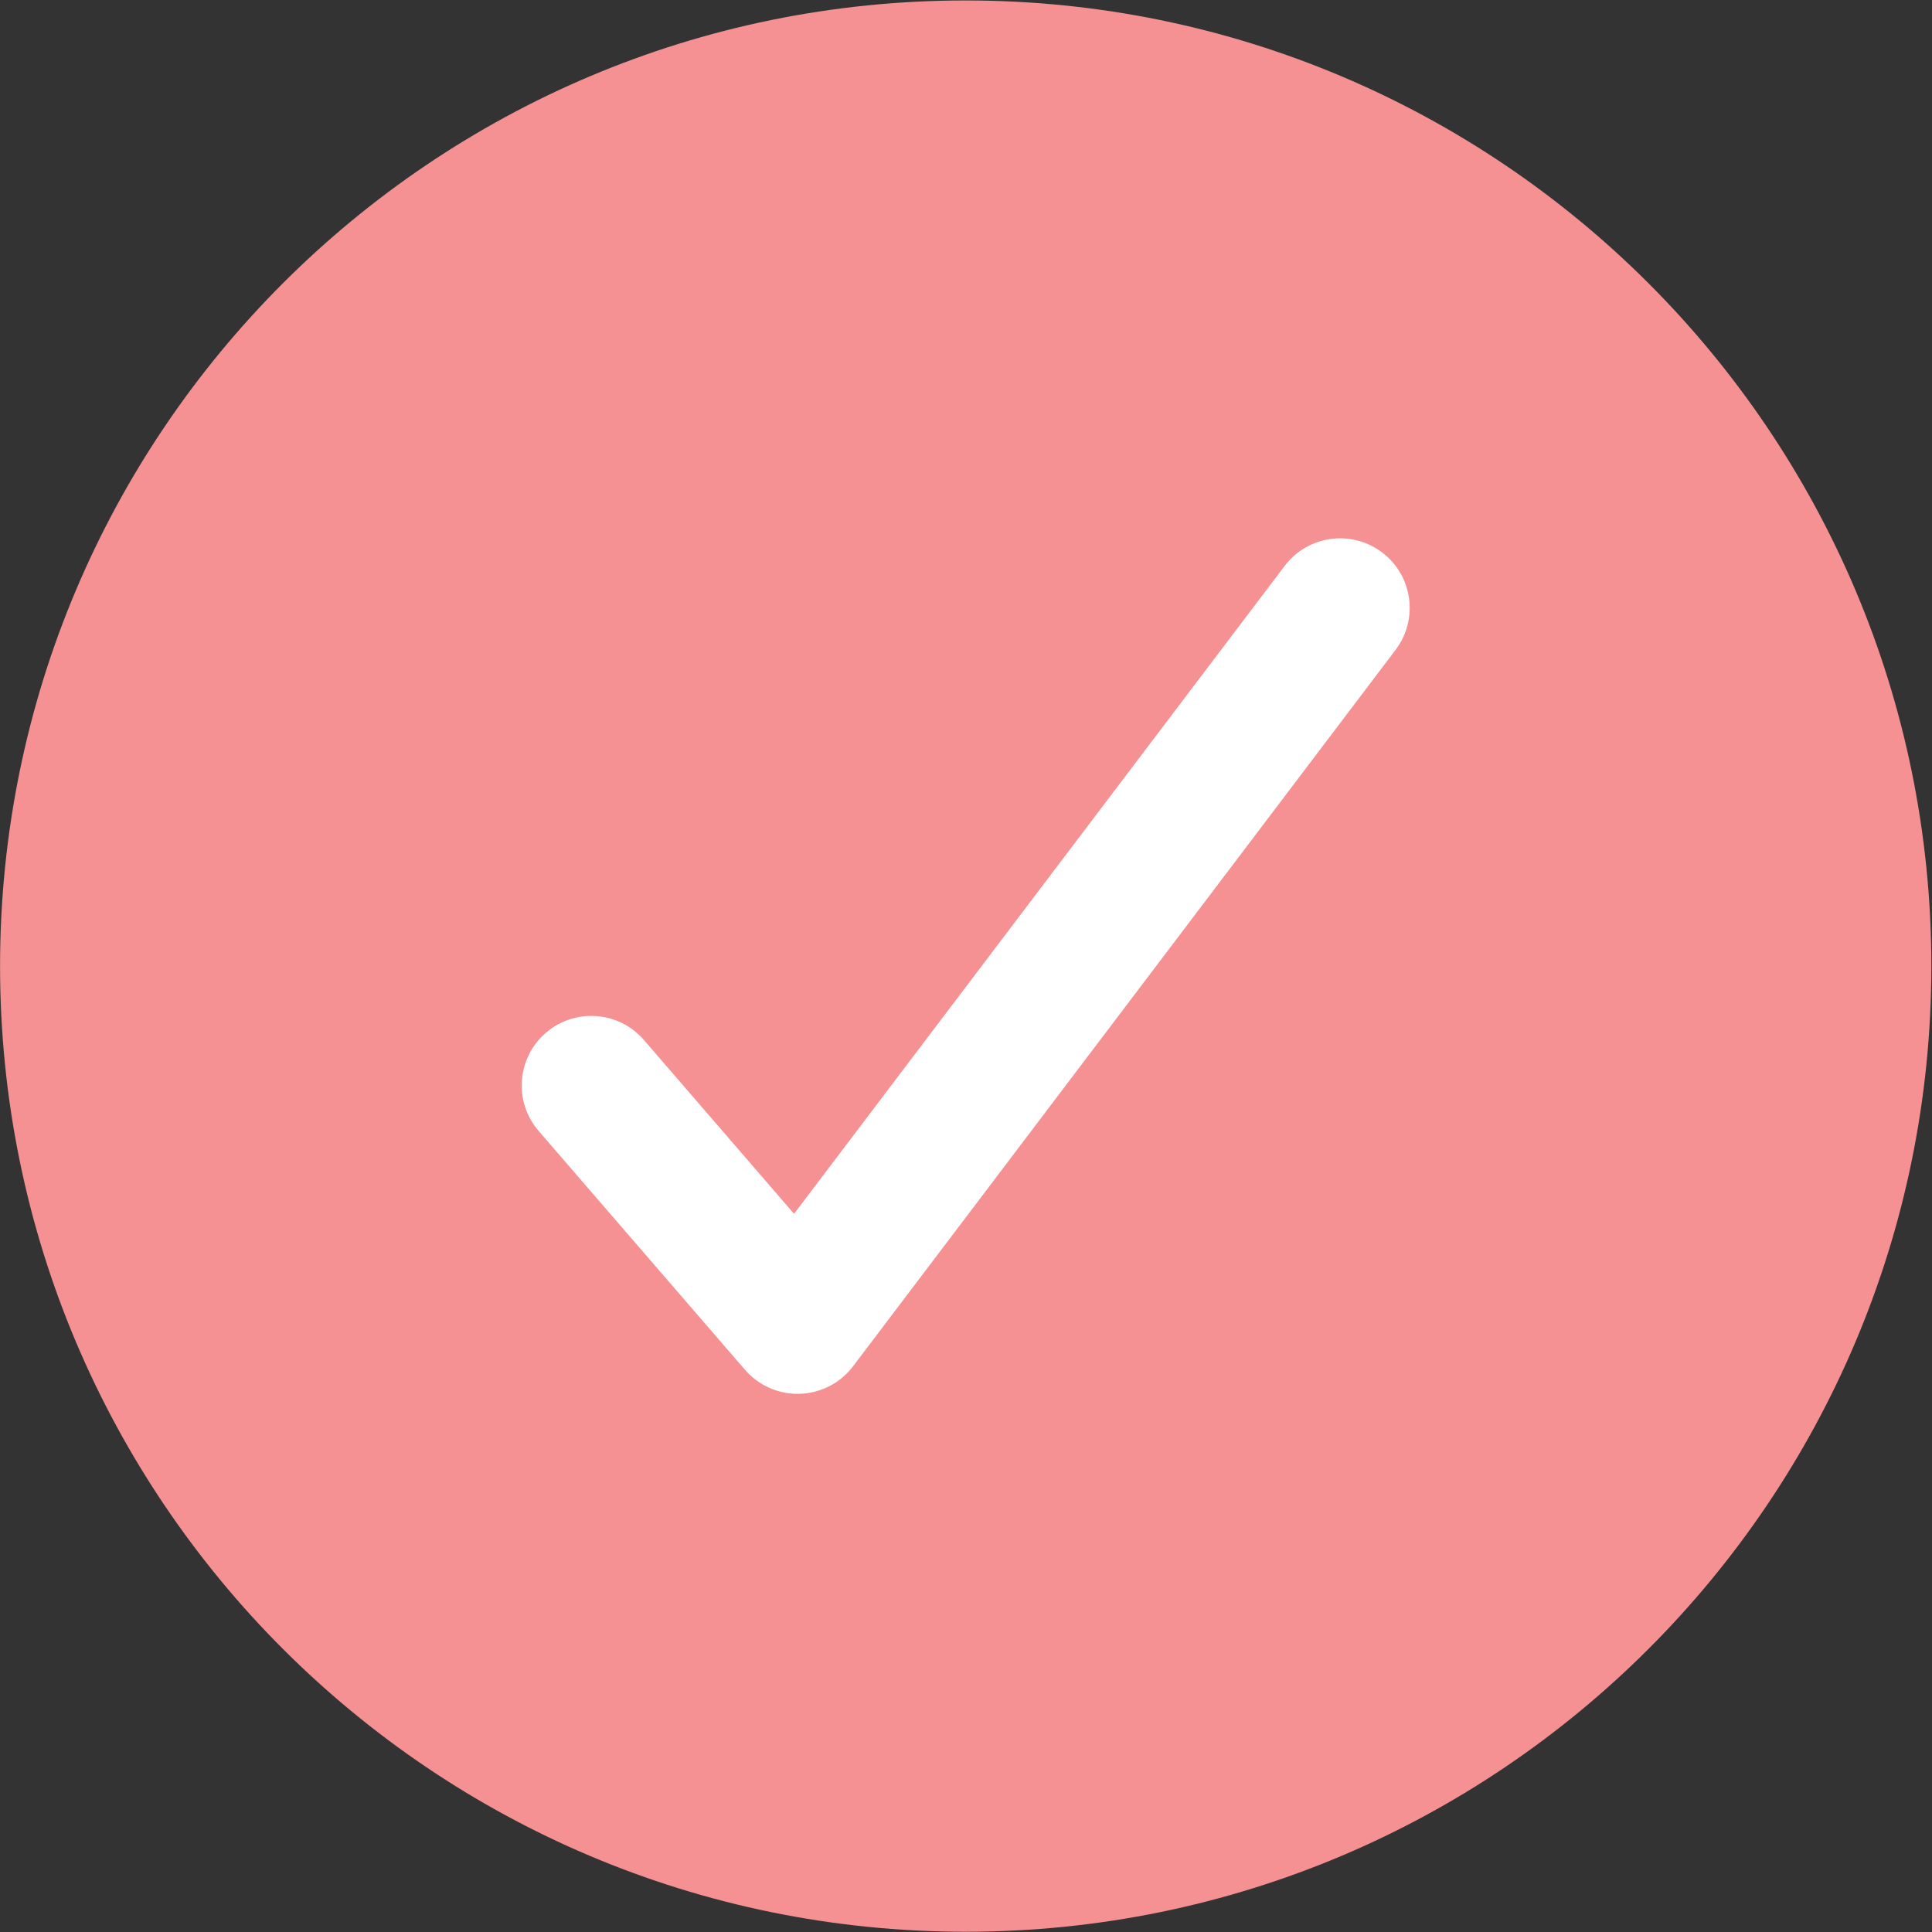 <?xml version="1.0" encoding="UTF-8" standalone="no"?>
<!DOCTYPE svg PUBLIC "-//W3C//DTD SVG 1.1//EN" "http://www.w3.org/Graphics/SVG/1.1/DTD/svg11.dtd">
<svg width="100%" height="100%" viewBox="0 0 1679 1679" version="1.1" xmlns="http://www.w3.org/2000/svg" xmlns:xlink="http://www.w3.org/1999/xlink" xml:space="preserve" xmlns:serif="http://www.serif.com/" style="fill-rule:evenodd;clip-rule:evenodd;stroke-linejoin:round;stroke-miterlimit:2;">
    <rect x="0" y="0" width="1679" height="1679" fill="#333333" stroke="none"/>
    <g transform="matrix(1,0,0,1,-627.267,-4886.04)">
        <g transform="matrix(4.167,0,0,4.167,0,0)">
            <path d="M553.323,1374.04C553.323,1485.26 463.158,1575.43 351.934,1575.43C240.71,1575.43 150.544,1485.26 150.544,1374.04C150.544,1262.81 240.71,1172.65 351.934,1172.65C463.158,1172.65 553.323,1262.81 553.323,1374.04Z" style="fill:rgb(245,145,147);fill-rule:nonzero;"/>
            <path d="M316.877,1463.25C312.671,1463.25 308.662,1461.42 305.902,1458.23L262.868,1408.42C257.63,1402.36 258.298,1393.2 264.36,1387.96C270.422,1382.72 279.582,1383.39 284.82,1389.45L316.135,1425.7L418.46,1290.57C423.296,1284.19 432.394,1282.93 438.781,1287.77C445.167,1292.6 446.424,1301.7 441.588,1308.09L328.442,1457.5C325.799,1460.99 321.721,1463.1 317.346,1463.24C317.189,1463.25 317.033,1463.25 316.877,1463.25Z" style="fill:white;fill-rule:nonzero;"/>
        </g>
    </g>
</svg>
